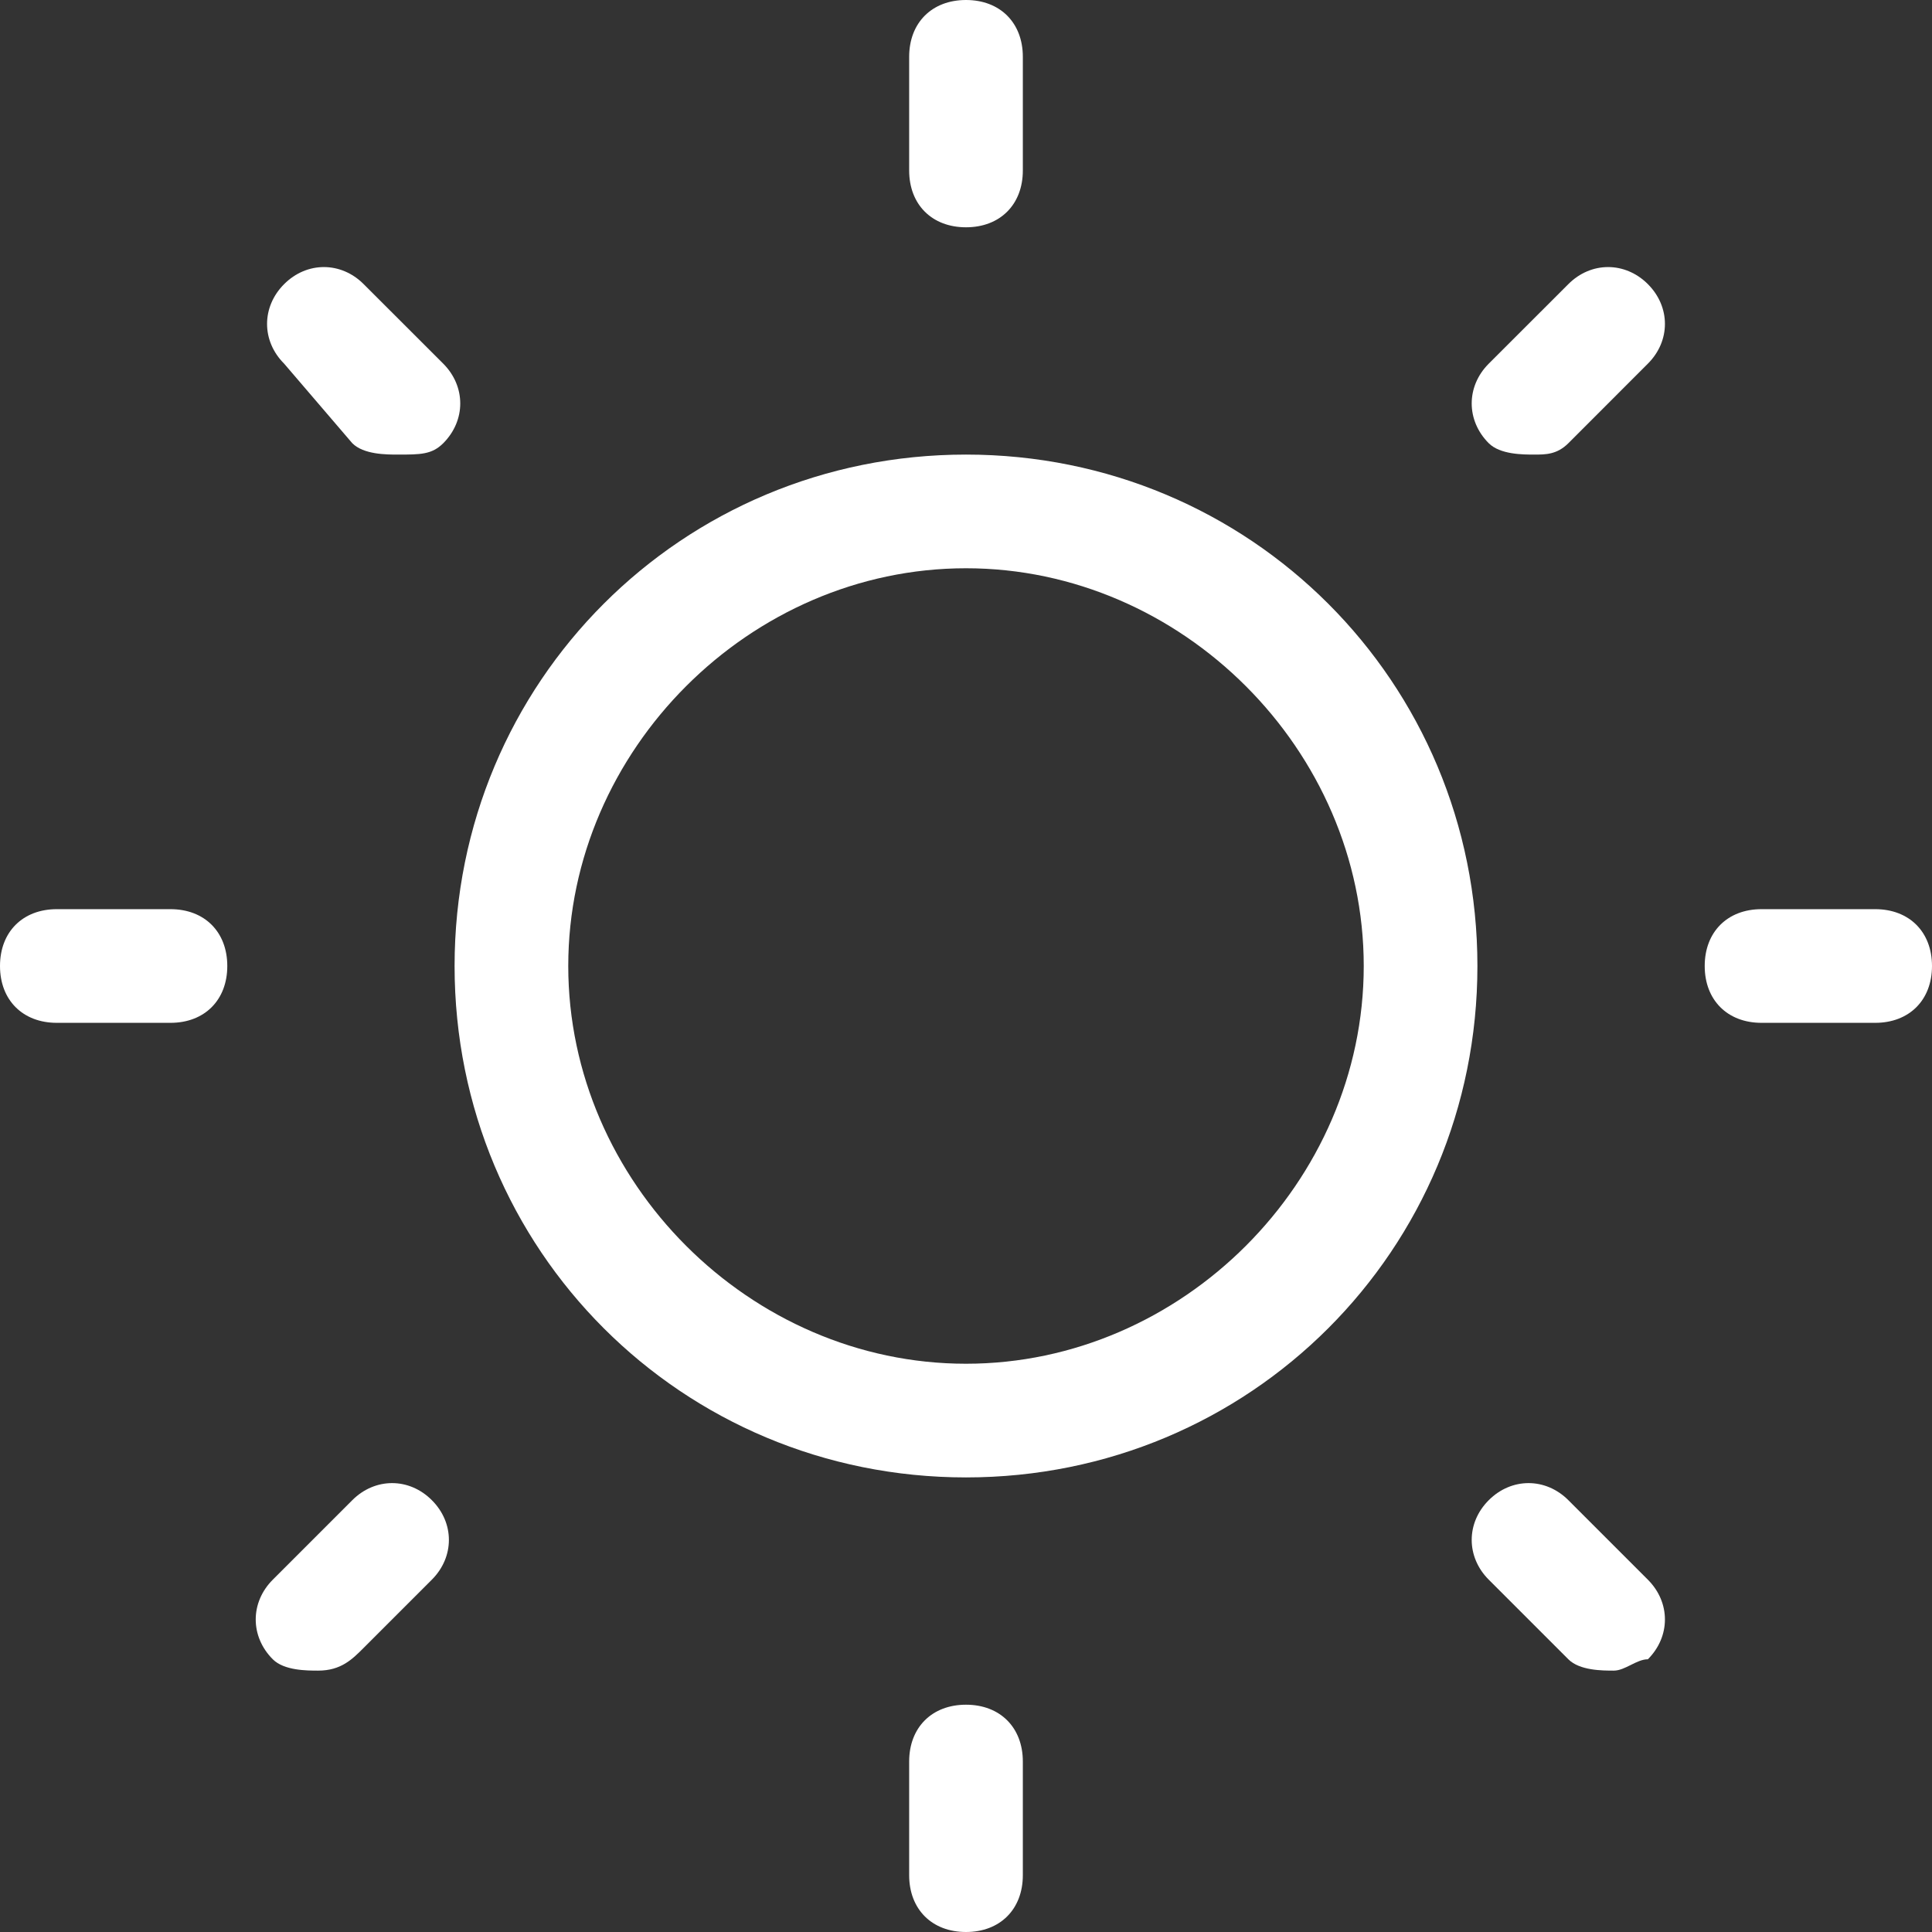 <svg width="31" height="31" viewBox="0 0 31 31" fill="none" xmlns="http://www.w3.org/2000/svg">
<rect x="0" y="0" width="31" height="31" fill="#333333" stroke="none"/>
<path d="M15.5 23.706C10.941 23.706 7.294 20.059 7.294 15.5C7.294 10.941 10.941 7.294 15.5 7.294C20.059 7.294 23.706 10.941 23.706 15.5C23.706 20.059 20.059 23.706 15.5 23.706ZM15.5 9.118C12.035 9.118 9.118 12.035 9.118 15.5C9.118 18.965 12.035 21.882 15.5 21.882C18.965 21.882 21.882 18.965 21.882 15.5C21.882 12.035 18.965 9.118 15.5 9.118Z" fill="white"/>
<path d="M15.5 3.647C14.953 3.647 14.588 3.282 14.588 2.735V0.912C14.588 0.365 14.953 0 15.5 0C16.047 0 16.412 0.365 16.412 0.912V2.735C16.412 3.282 16.047 3.647 15.5 3.647Z" fill="white"/>
<path d="M15.5 31C14.953 31 14.588 30.635 14.588 30.088V28.265C14.588 27.718 14.953 27.353 15.5 27.353C16.047 27.353 16.412 27.718 16.412 28.265V30.088C16.412 30.635 16.047 31 15.5 31Z" fill="white"/>
<path d="M30.088 16.412H28.265C27.718 16.412 27.353 16.047 27.353 15.5C27.353 14.953 27.718 14.588 28.265 14.588H30.088C30.635 14.588 31 14.953 31 15.5C31 16.047 30.635 16.412 30.088 16.412Z" fill="white"/>
<path d="M2.735 16.412H0.912C0.365 16.412 0 16.047 0 15.5C0 14.953 0.365 14.588 0.912 14.588H2.735C3.282 14.588 3.647 14.953 3.647 15.5C3.647 16.047 3.282 16.412 2.735 16.412Z" fill="white"/>
<path d="M24.618 7.294C24.435 7.294 24.071 7.294 23.888 7.112C23.523 6.747 23.523 6.2 23.888 5.835L25.165 4.559C25.529 4.194 26.076 4.194 26.441 4.559C26.806 4.924 26.806 5.471 26.441 5.835L25.165 7.112C24.982 7.294 24.8 7.294 24.618 7.294Z" fill="white"/>
<path d="M5.106 26.806C4.924 26.806 4.559 26.806 4.377 26.624C4.012 26.259 4.012 25.712 4.377 25.347L5.653 24.071C6.018 23.706 6.565 23.706 6.929 24.071C7.294 24.435 7.294 24.982 6.929 25.347L5.835 26.441C5.653 26.624 5.471 26.806 5.106 26.806Z" fill="white"/>
<path d="M25.894 26.806C25.712 26.806 25.347 26.806 25.165 26.624L23.888 25.347C23.523 24.982 23.523 24.435 23.888 24.071C24.253 23.706 24.8 23.706 25.165 24.071L26.441 25.347C26.806 25.712 26.806 26.259 26.441 26.624C26.259 26.624 26.076 26.806 25.894 26.806Z" fill="white"/>
<path d="M6.382 7.294C6.2 7.294 5.835 7.294 5.653 7.112L4.559 5.835C4.194 5.471 4.194 4.924 4.559 4.559C4.923 4.194 5.471 4.194 5.835 4.559L7.112 5.835C7.476 6.2 7.476 6.747 7.112 7.112C6.929 7.294 6.747 7.294 6.382 7.294Z" fill="white"/>
</svg>
